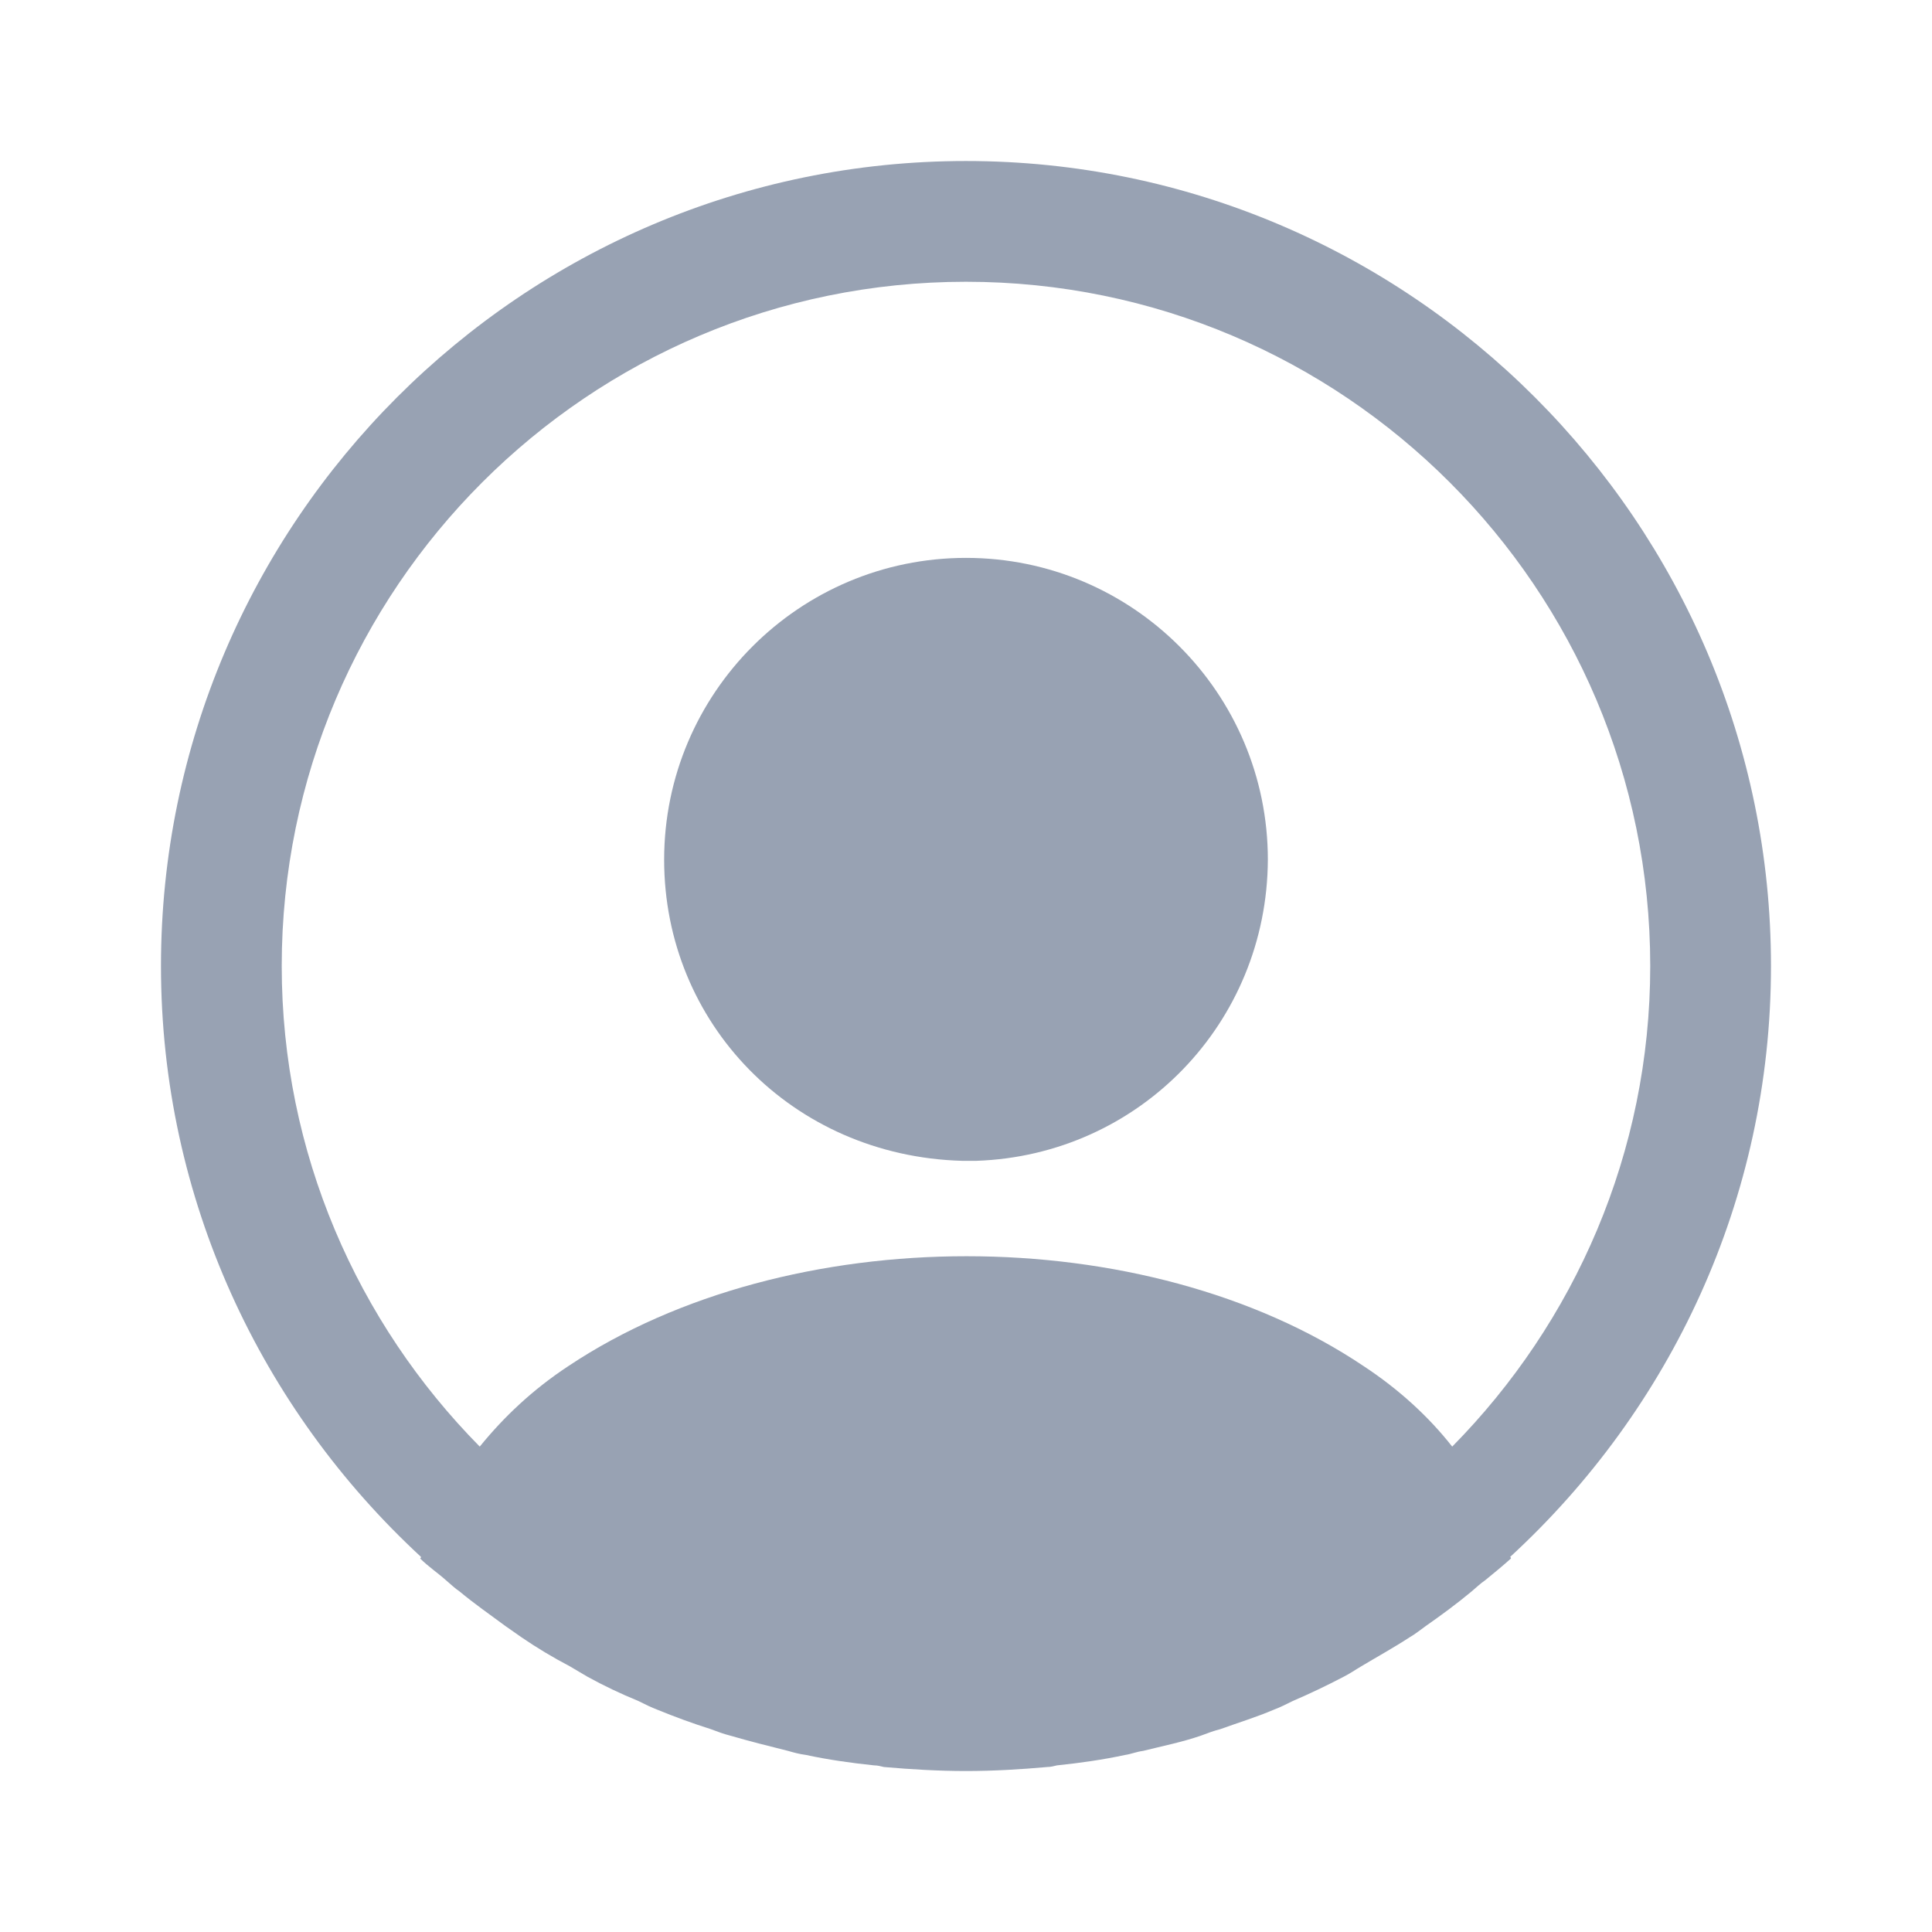 <svg width="50" height="50" viewBox="0 0 50 50" fill="none" xmlns="http://www.w3.org/2000/svg">
<path d="M45.833 25C45.833 13.521 36.478 4.167 24.999 4.167C13.52 4.167 4.166 13.521 4.166 25C4.166 31.042 6.77 36.48 10.895 40.292C10.895 40.313 10.895 40.313 10.874 40.334C11.083 40.542 11.333 40.709 11.541 40.896C11.666 41 11.77 41.105 11.895 41.188C12.27 41.5 12.687 41.792 13.083 42.084C13.229 42.188 13.354 42.271 13.499 42.375C13.895 42.646 14.312 42.896 14.749 43.125C14.895 43.209 15.062 43.313 15.208 43.396C15.624 43.625 16.062 43.834 16.52 44.021C16.687 44.105 16.854 44.188 17.02 44.25C17.479 44.438 17.937 44.605 18.395 44.75C18.562 44.813 18.729 44.875 18.895 44.917C19.395 45.063 19.895 45.188 20.395 45.313C20.541 45.355 20.687 45.396 20.854 45.417C21.437 45.542 22.02 45.625 22.624 45.688C22.708 45.688 22.791 45.709 22.874 45.73C23.583 45.792 24.291 45.834 24.999 45.834C25.708 45.834 26.416 45.792 27.104 45.73C27.187 45.73 27.27 45.709 27.354 45.688C27.958 45.625 28.541 45.542 29.124 45.417C29.27 45.396 29.416 45.334 29.583 45.313C30.083 45.188 30.604 45.084 31.083 44.917C31.249 44.855 31.416 44.792 31.583 44.75C32.041 44.584 32.52 44.438 32.958 44.25C33.124 44.188 33.291 44.105 33.458 44.021C33.895 43.834 34.333 43.625 34.77 43.396C34.937 43.313 35.083 43.209 35.228 43.125C35.645 42.875 36.062 42.646 36.478 42.375C36.624 42.292 36.749 42.188 36.895 42.084C37.312 41.792 37.708 41.5 38.083 41.188C38.208 41.084 38.312 40.98 38.437 40.896C38.666 40.709 38.895 40.521 39.103 40.334C39.103 40.313 39.103 40.313 39.083 40.292C43.228 36.48 45.833 31.042 45.833 25ZM35.291 35.355C29.645 31.563 20.395 31.563 14.708 35.355C13.791 35.959 13.041 36.667 12.416 37.438C9.249 34.23 7.291 29.834 7.291 25C7.291 15.229 15.229 7.292 24.999 7.292C34.77 7.292 42.708 15.229 42.708 25C42.708 29.834 40.749 34.23 37.583 37.438C36.978 36.667 36.208 35.959 35.291 35.355Z" fill="#98A2B3"/>
<path d="M25 14.438C20.688 14.438 17.188 17.938 17.188 22.25C17.188 26.479 20.5 29.917 24.896 30.042C24.958 30.042 25.042 30.042 25.083 30.042C25.125 30.042 25.188 30.042 25.229 30.042C25.25 30.042 25.271 30.042 25.271 30.042C29.479 29.896 32.792 26.479 32.812 22.25C32.812 17.938 29.312 14.438 25 14.438Z" fill="#98A2B3"/>
</svg>
